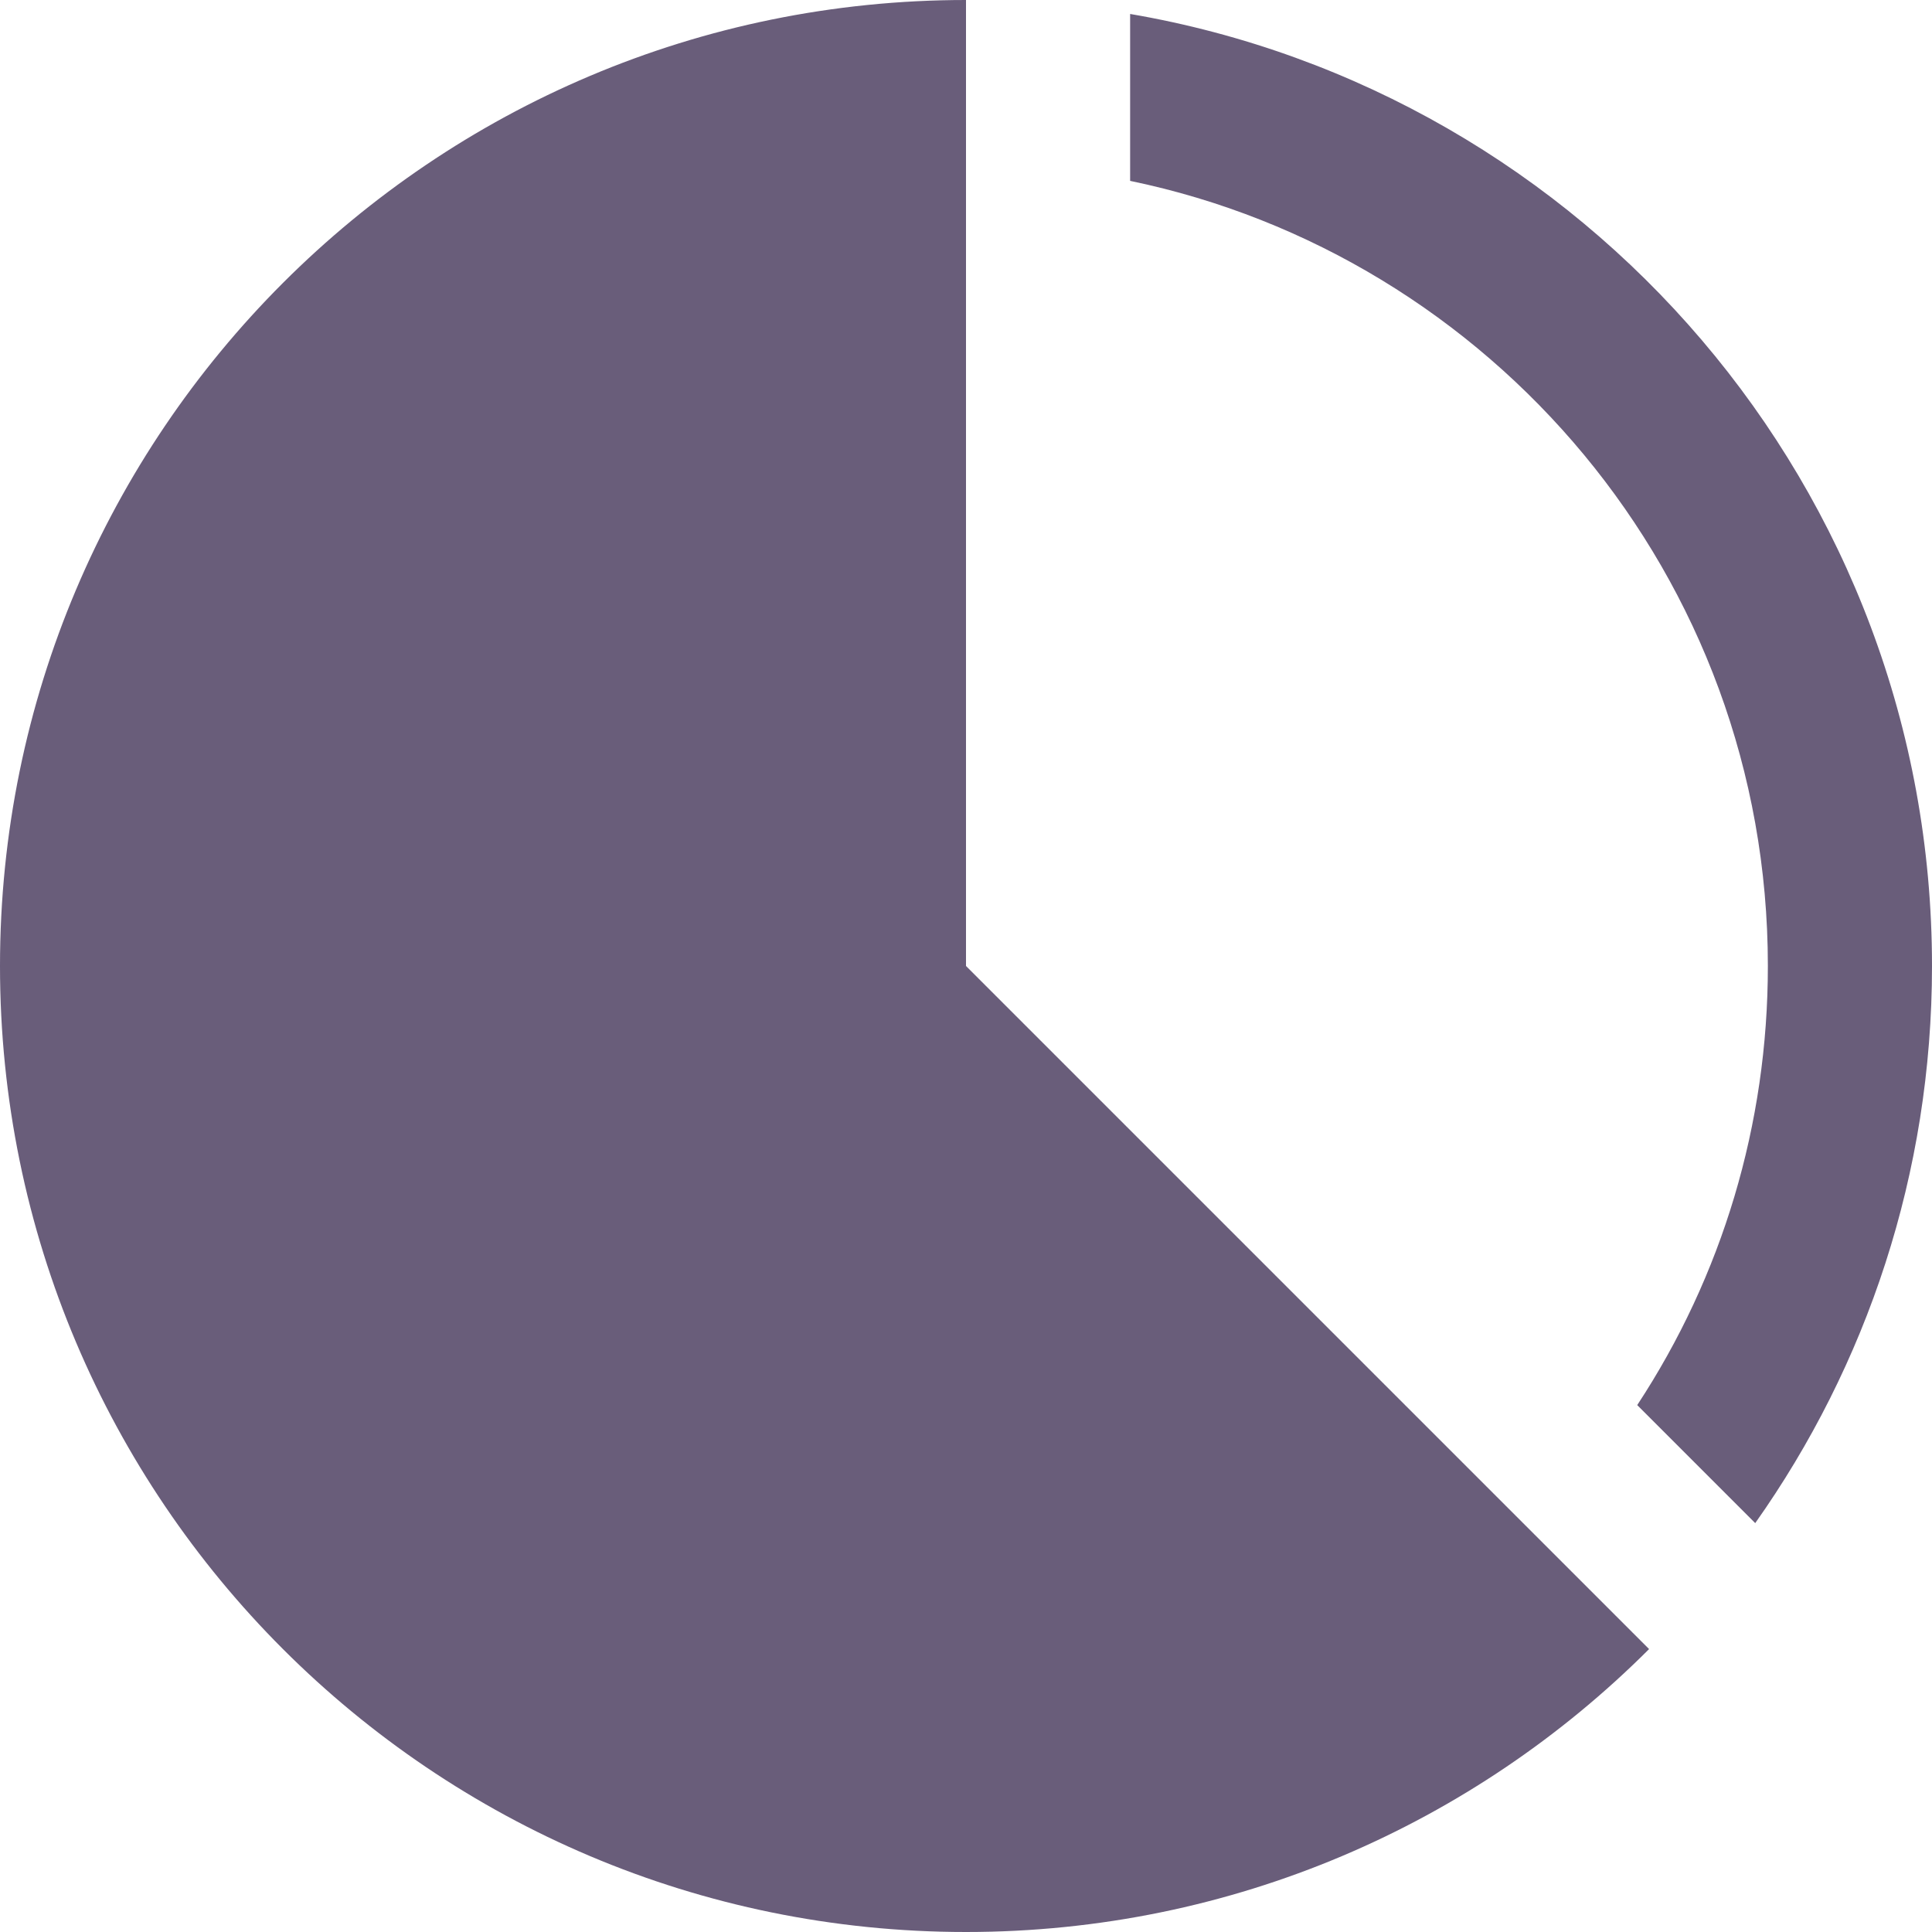<?xml version="1.0" encoding="UTF-8" standalone="no"?>
<svg width="66px" height="66px" viewBox="0 0 66 66" version="1.1" xmlns="http://www.w3.org/2000/svg" xmlns:xlink="http://www.w3.org/1999/xlink" xmlns:sketch="http://www.bohemiancoding.com/sketch/ns">
    <!-- Generator: Sketch 3.0.4 (8053) - http://www.bohemiancoding.com/sketch -->
    <title>pie_chart_3_icon</title>
    <desc>Created with Sketch.</desc>
    <defs></defs>
    <g id="Page-1" stroke="none" stroke-width="1" fill="none" fill-rule="evenodd" sketch:type="MSPage">
        <g id="Desktop-HD" sketch:type="MSArtboardGroup" transform="translate(-1027, -1165)" fill="#594B6C" opacity="0.901">
            <g id="Features" sketch:type="MSLayerGroup" transform="translate(282, 1037)">
                <path d="M783.607,128.477 C799.161,131.139 811,144.686 811,161 C811,168.088 808.764,174.654 804.961,180.032 L800.93,176 C803.834,171.581 805.393,166.411 805.393,161 C805.393,147.654 795.912,136.726 783.607,134.179 L783.607,128.477 L783.607,128.477 Z M778,161 L778,128 C759.775,128 745,142.775 745,161 C745,179.225 759.775,194 778,194 C787.113,194 795.363,190.306 801.335,184.335 L778,161 L778,161 Z" id="pie_chart_3_icon" sketch:type="MSShapeGroup"></path>
            </g>
        </g>
    </g>
</svg>